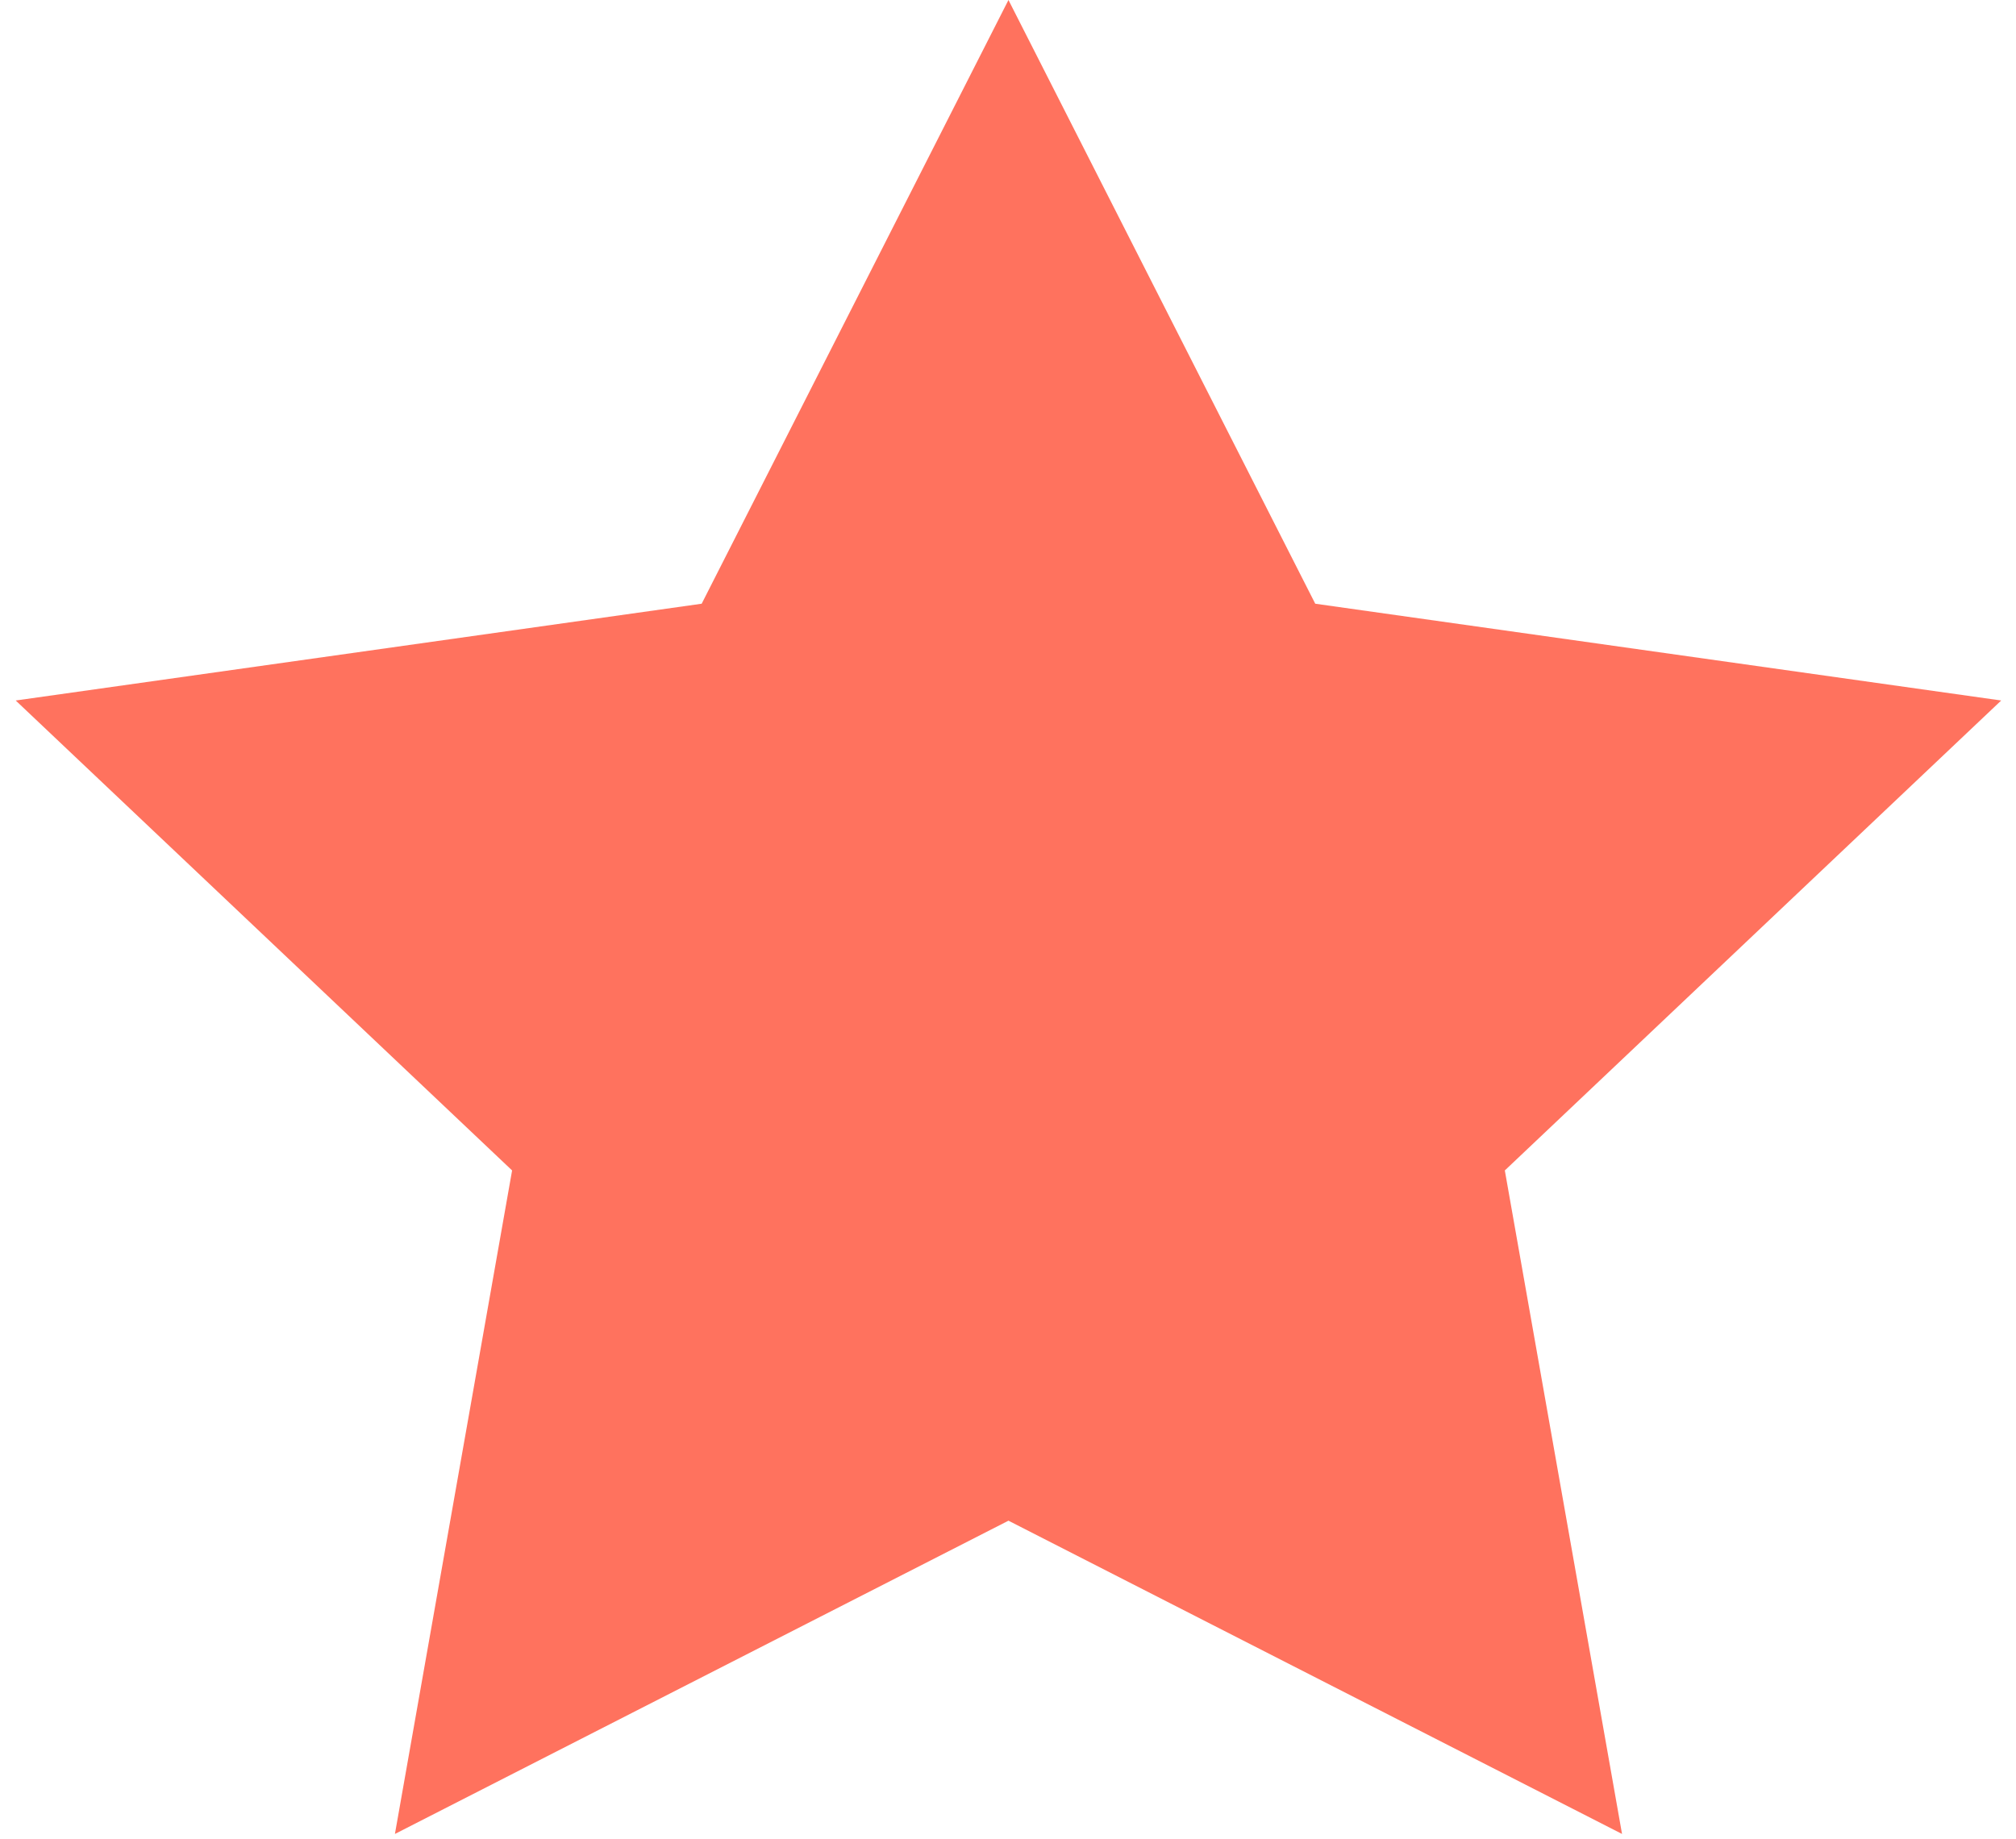 <svg width="57" height="52" viewBox="0 0 57 52" fill="none" xmlns="http://www.w3.org/2000/svg">
<path id="Star 1" d="M28.513 0L37.187 17.073L56.582 19.81L42.547 33.1L45.861 51.864L28.513 43.005L11.166 51.864L14.479 33.1L0.444 19.81L19.839 17.073L28.513 0Z" fill="#FF725E"/>
</svg>
